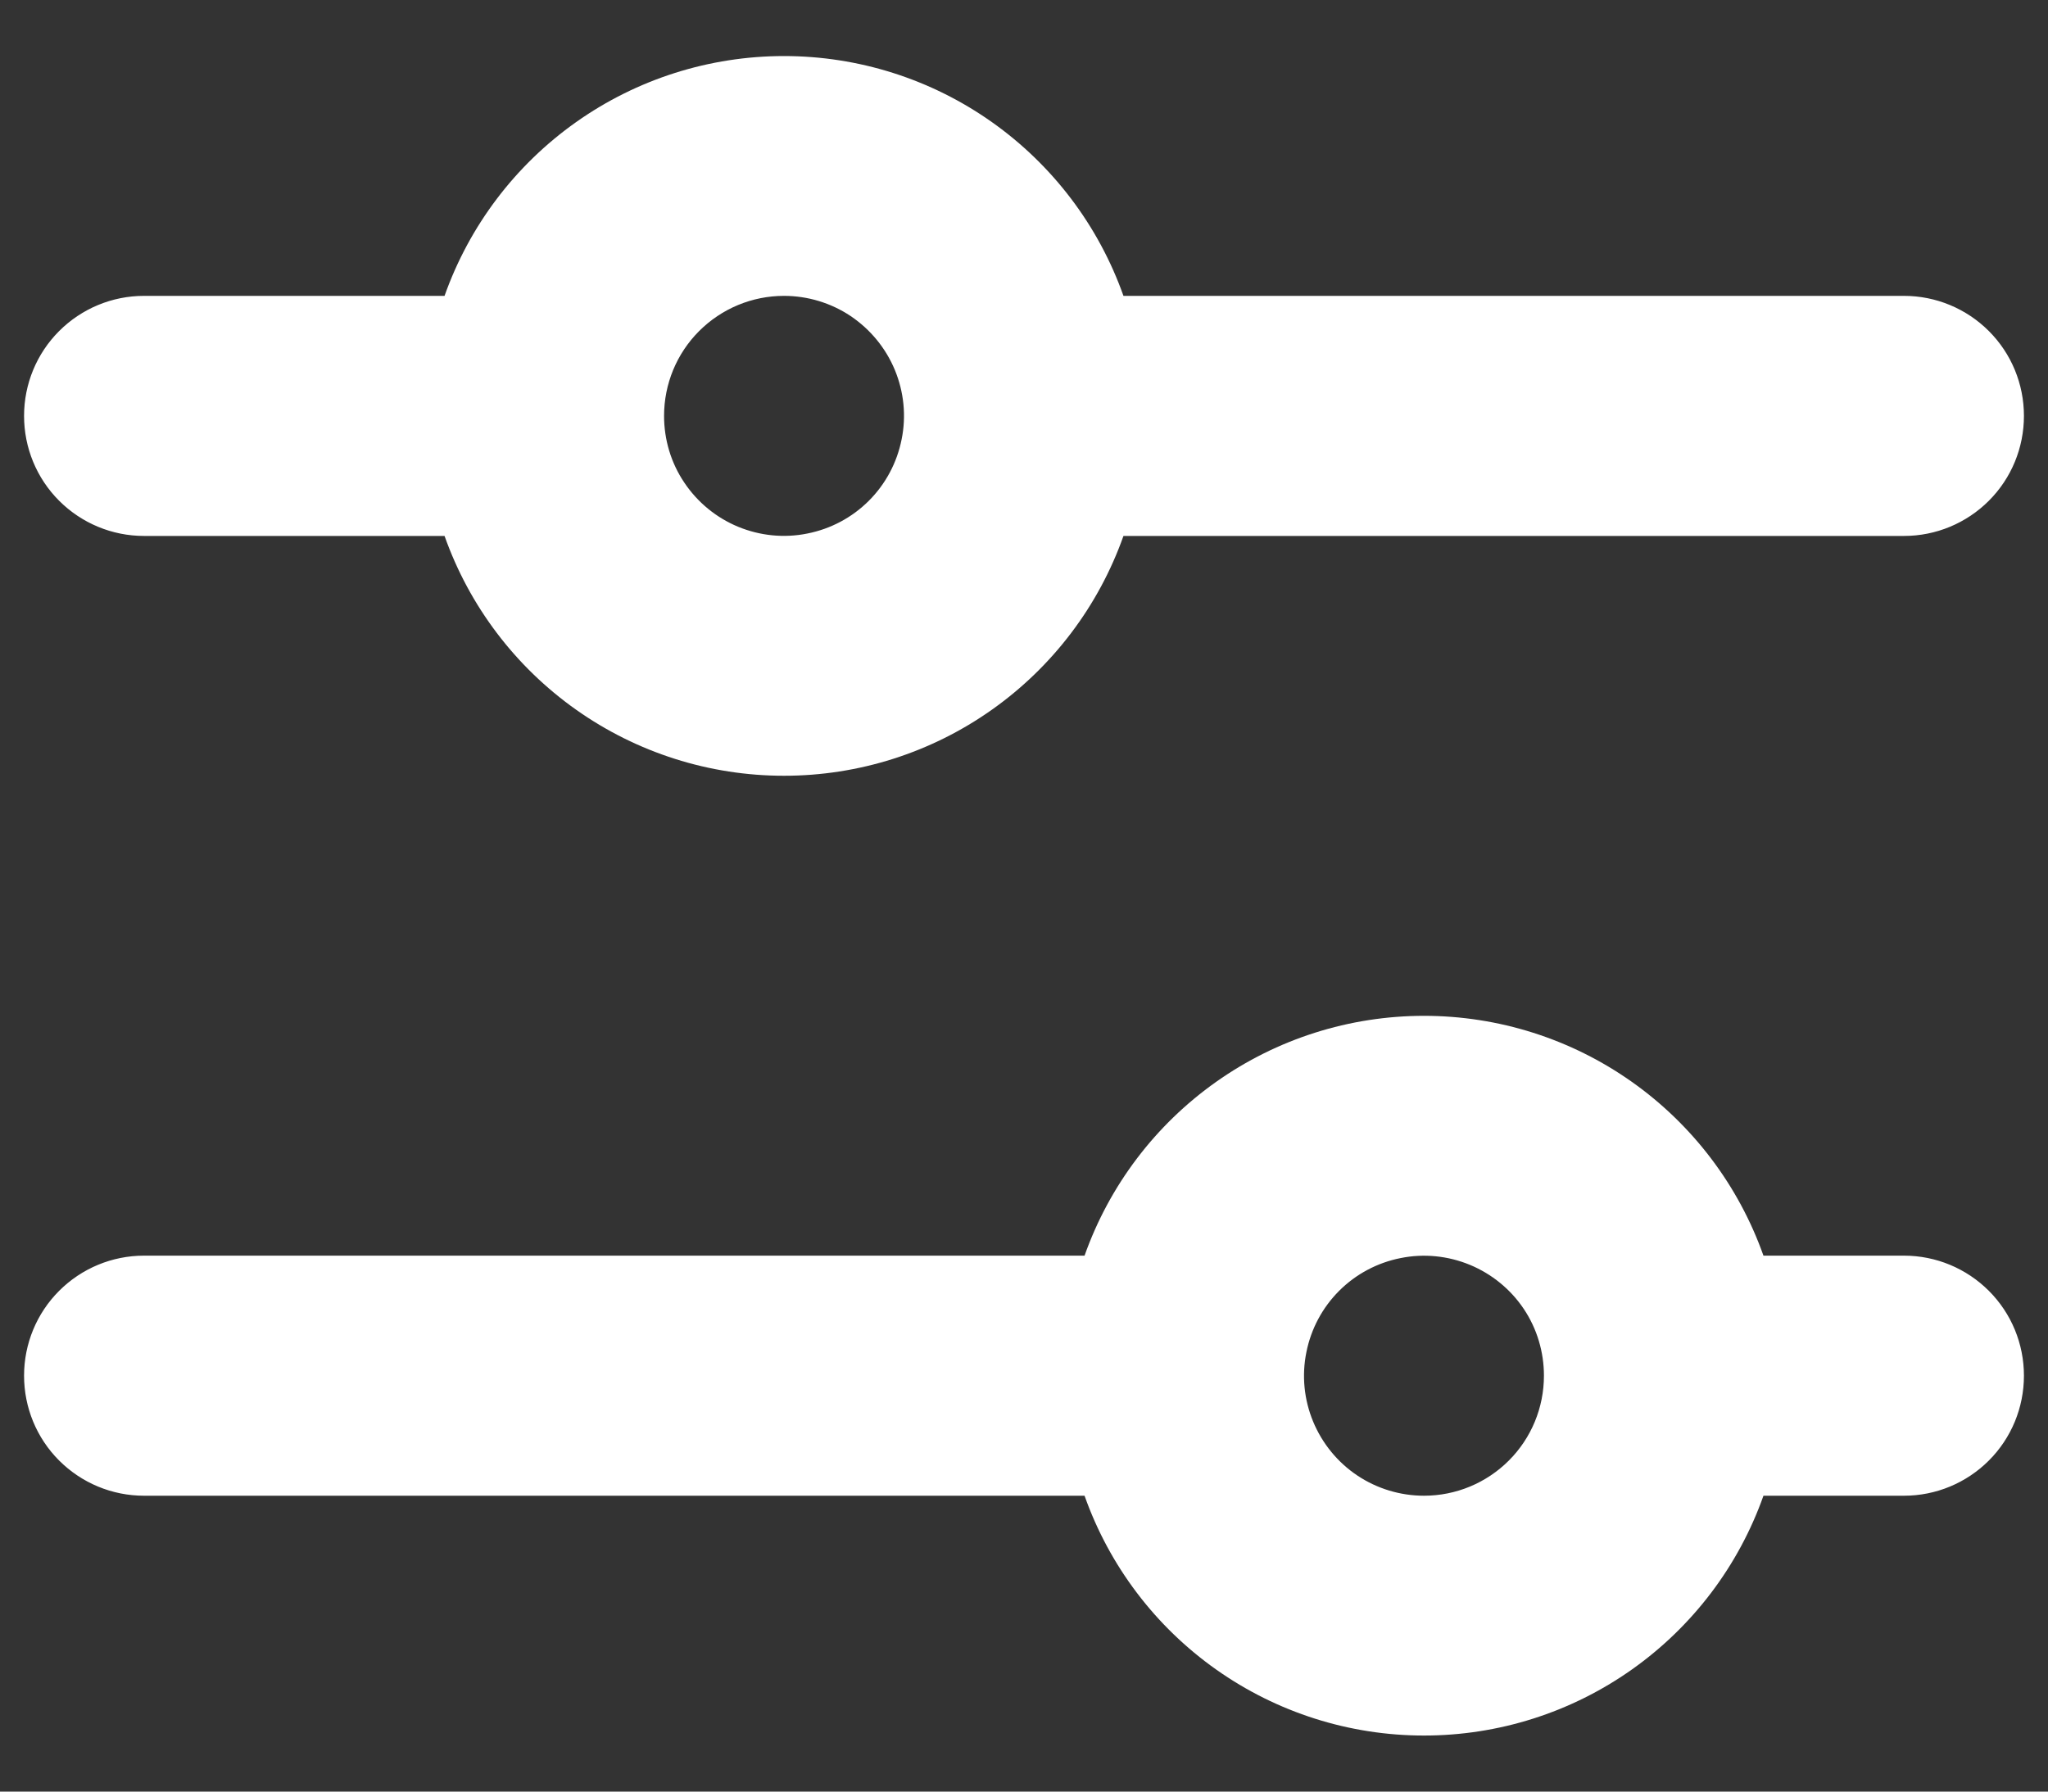<svg width="16" height="14" viewBox="0 0 16 14" fill="none" xmlns="http://www.w3.org/2000/svg">
<rect x="0" y="0" width="16" height="14" fill="#333333" stroke="none"/>
<path d="M1.125 4.188H3.473C3.667 4.736 4.026 5.21 4.501 5.546C4.976 5.882 5.543 6.062 6.125 6.062C6.707 6.062 7.274 5.882 7.749 5.546C8.224 5.21 8.583 4.736 8.777 4.188H14.875C15.124 4.188 15.362 4.089 15.538 3.913C15.714 3.737 15.812 3.499 15.812 3.25C15.812 3.001 15.714 2.763 15.538 2.587C15.362 2.411 15.124 2.312 14.875 2.312H8.777C8.583 1.764 8.224 1.29 7.749 0.954C7.274 0.618 6.707 0.438 6.125 0.438C5.543 0.438 4.976 0.618 4.501 0.954C4.026 1.29 3.667 1.764 3.473 2.312H1.125C0.876 2.312 0.638 2.411 0.462 2.587C0.286 2.763 0.188 3.001 0.188 3.25C0.188 3.499 0.286 3.737 0.462 3.913C0.638 4.089 0.876 4.188 1.125 4.188ZM6.125 2.312C6.31 2.312 6.492 2.367 6.646 2.47C6.8 2.574 6.92 2.72 6.991 2.891C7.062 3.063 7.081 3.251 7.044 3.433C7.008 3.615 6.919 3.782 6.788 3.913C6.657 4.044 6.49 4.133 6.308 4.169C6.126 4.206 5.938 4.187 5.766 4.116C5.595 4.045 5.449 3.925 5.346 3.771C5.242 3.617 5.188 3.435 5.188 3.25C5.188 3.001 5.286 2.763 5.462 2.587C5.638 2.411 5.876 2.312 6.125 2.312ZM14.875 9.812H13.777C13.583 9.264 13.224 8.79 12.749 8.454C12.274 8.118 11.707 7.938 11.125 7.938C10.543 7.938 9.976 8.118 9.501 8.454C9.026 8.79 8.667 9.264 8.473 9.812H1.125C0.876 9.812 0.638 9.911 0.462 10.087C0.286 10.263 0.188 10.501 0.188 10.75C0.188 10.999 0.286 11.237 0.462 11.413C0.638 11.589 0.876 11.688 1.125 11.688H8.473C8.667 12.236 9.026 12.71 9.501 13.046C9.976 13.382 10.543 13.562 11.125 13.562C11.707 13.562 12.274 13.382 12.749 13.046C13.224 12.71 13.583 12.236 13.777 11.688H14.875C15.124 11.688 15.362 11.589 15.538 11.413C15.714 11.237 15.812 10.999 15.812 10.75C15.812 10.501 15.714 10.263 15.538 10.087C15.362 9.911 15.124 9.812 14.875 9.812ZM11.125 11.688C10.94 11.688 10.758 11.633 10.604 11.53C10.45 11.427 10.33 11.28 10.259 11.109C10.188 10.938 10.169 10.749 10.206 10.567C10.242 10.385 10.331 10.218 10.462 10.087C10.593 9.956 10.76 9.867 10.942 9.831C11.124 9.794 11.312 9.813 11.484 9.884C11.655 9.955 11.802 10.075 11.905 10.229C12.008 10.383 12.062 10.565 12.062 10.75C12.062 10.999 11.964 11.237 11.788 11.413C11.612 11.589 11.374 11.688 11.125 11.688Z" fill="white"/>
</svg>
